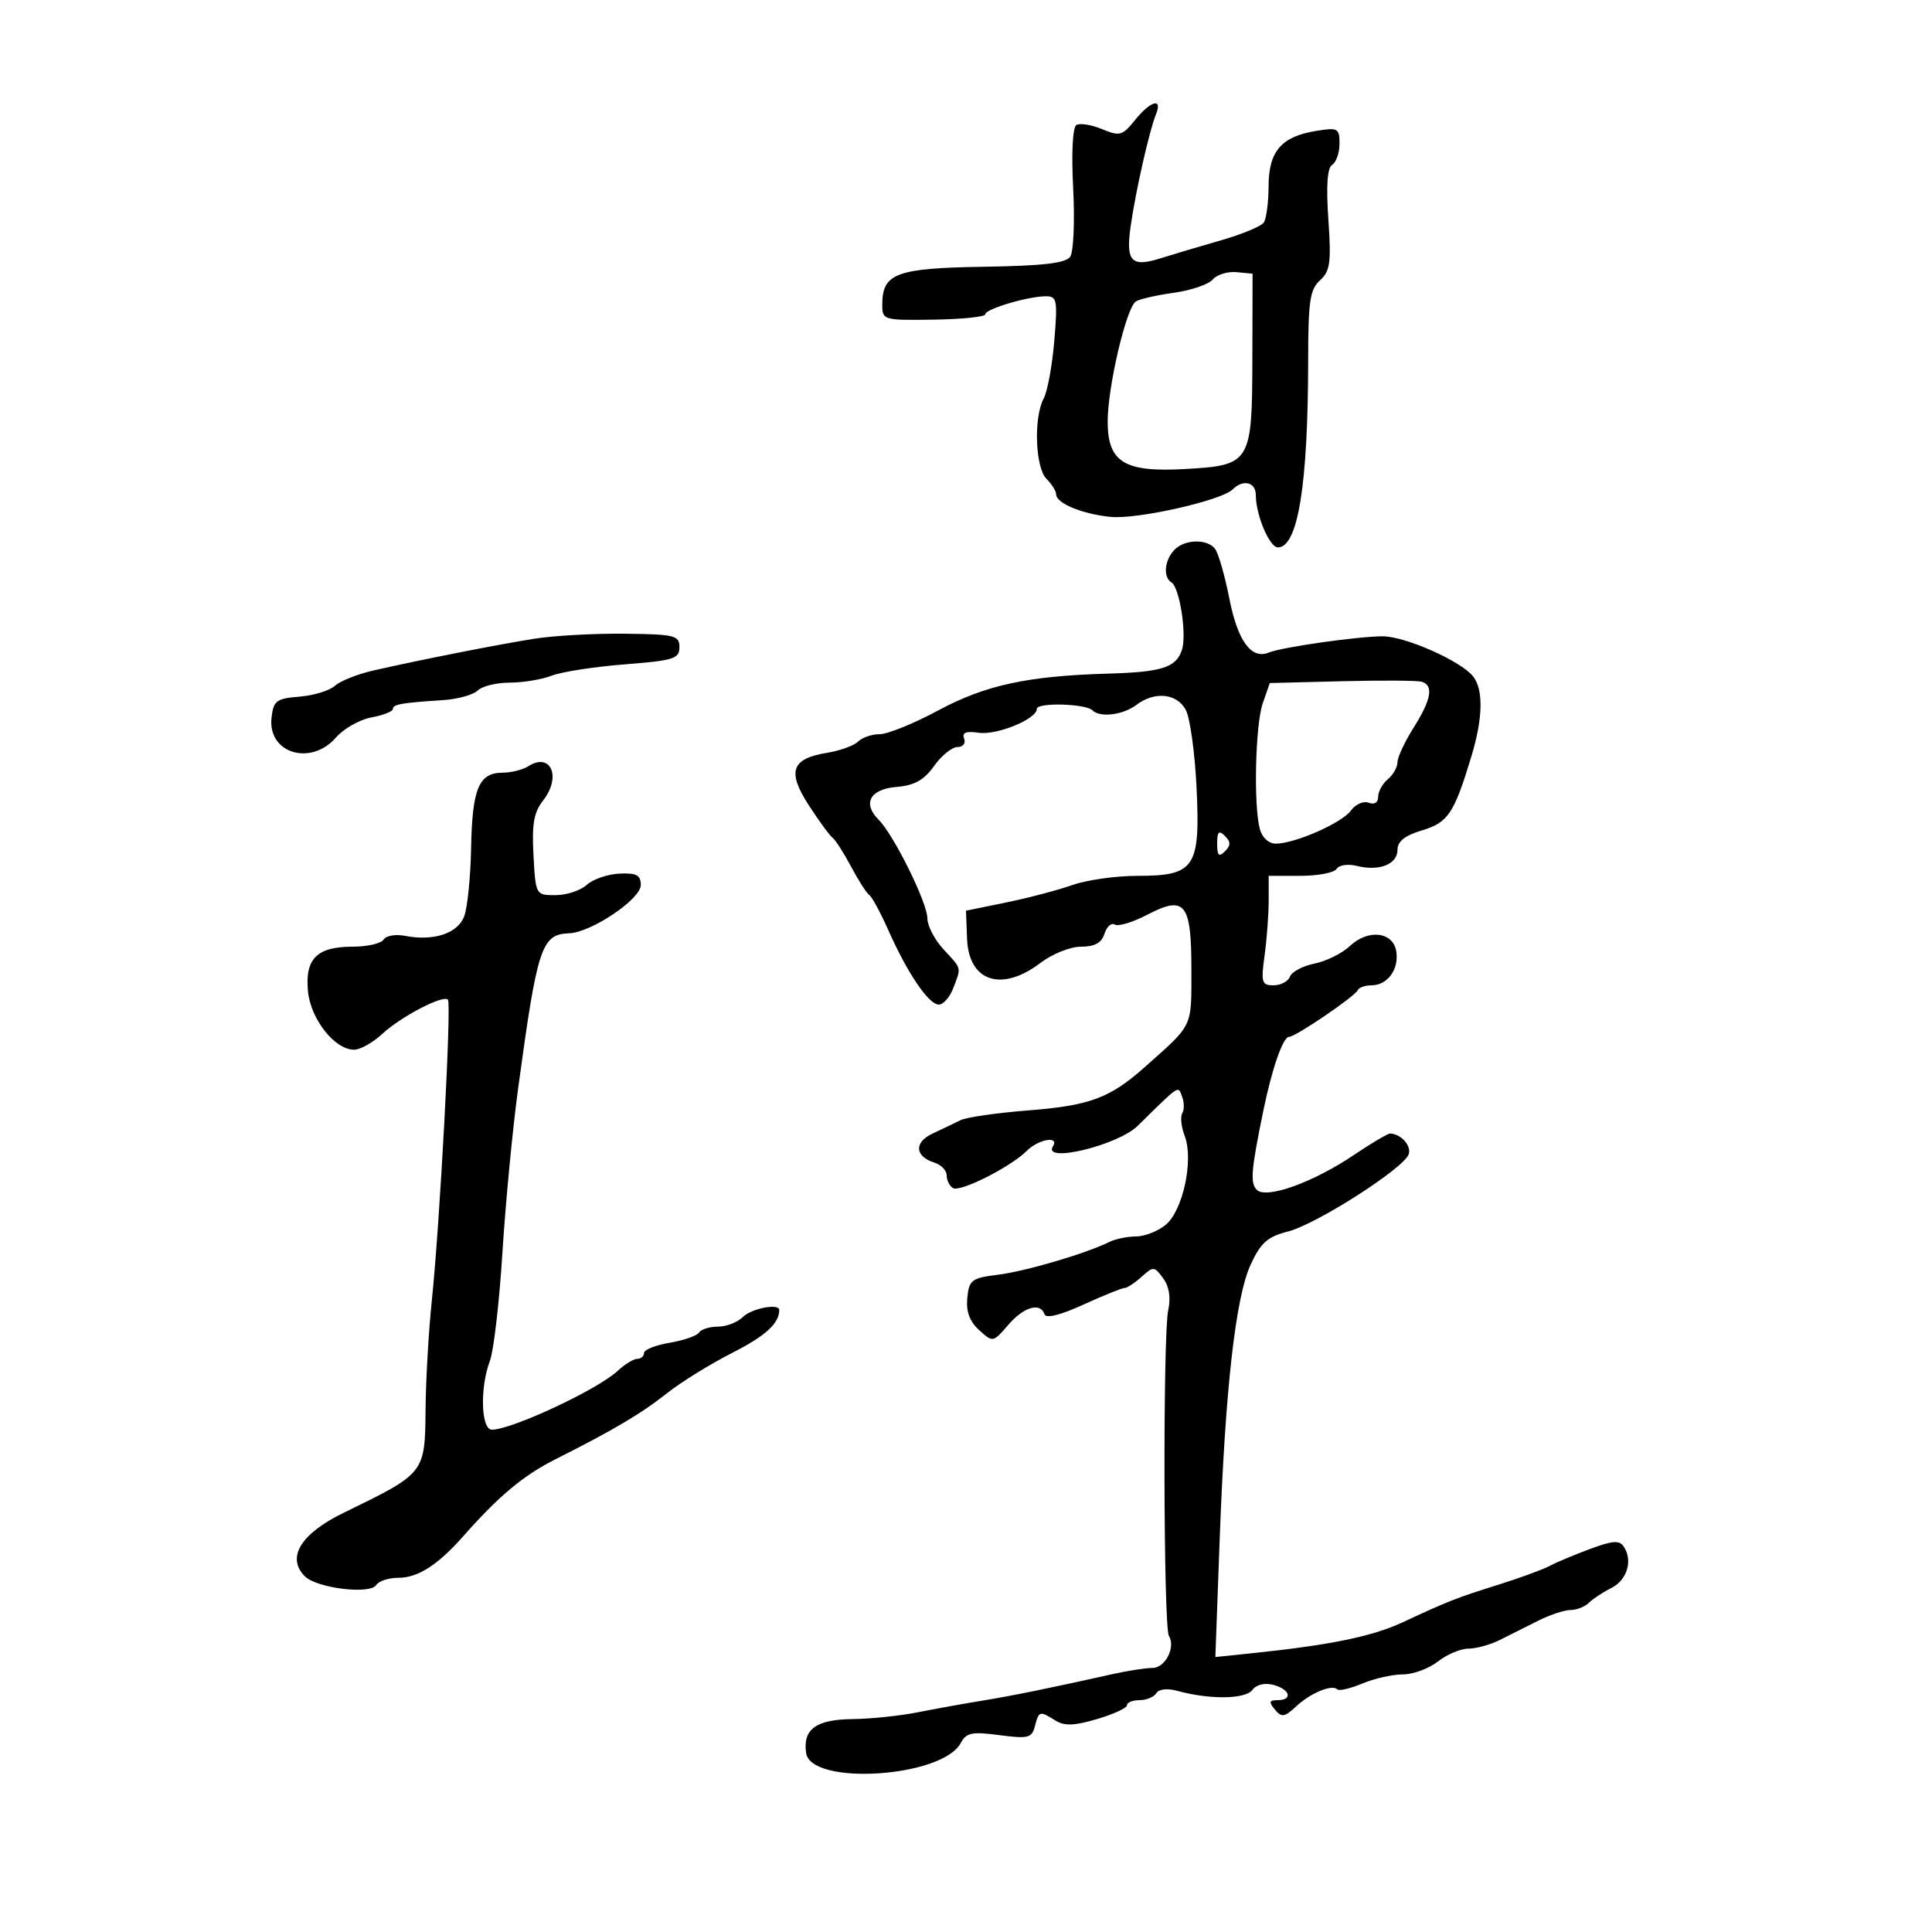 <svg xmlns="http://www.w3.org/2000/svg" width="300" height="300" viewBox="0 0 300 300" version="1.1">
	<path d="M 176.244 18.645 C 174.283 21.083, 173.880 21.193, 171.118 20.049 C 169.470 19.366, 167.680 19.080, 167.141 19.413 C 166.558 19.773, 166.356 23.759, 166.642 29.259 C 166.906 34.342, 166.699 39.113, 166.182 39.863 C 165.487 40.871, 161.990 41.277, 152.740 41.423 C 139.153 41.637, 137 42.442, 137 47.304 C 137 49.706, 137.147 49.749, 145 49.633 C 149.400 49.568, 153 49.195, 153 48.804 C 153 47.981, 159.604 46.014, 162.395 46.006 C 164.130 46, 164.241 46.589, 163.707 52.949 C 163.387 56.771, 162.647 60.791, 162.062 61.883 C 160.478 64.844, 160.750 72.607, 162.500 74.357 C 163.325 75.182, 164 76.263, 164 76.760 C 164 78.151, 168.072 79.834, 172.478 80.264 C 176.621 80.668, 189.678 77.722, 191.406 75.994 C 193.018 74.382, 195 74.855, 195 76.851 C 195 79.958, 197.122 85, 198.429 85 C 201.548 85, 203.124 75.227, 203.131 55.844 C 203.134 46.784, 203.410 44.939, 204.968 43.529 C 206.547 42.100, 206.728 40.786, 206.268 34.076 C 205.907 28.817, 206.102 26.055, 206.867 25.582 C 207.490 25.197, 208 23.725, 208 22.310 C 208 19.913, 207.754 19.778, 204.376 20.326 C 198.967 21.204, 197.003 23.483, 196.985 28.905 C 196.976 31.432, 196.639 33.978, 196.235 34.562 C 195.831 35.147, 192.800 36.399, 189.500 37.345 C 186.200 38.291, 182.040 39.529, 180.256 40.095 C 175.671 41.551, 174.791 40.626, 175.563 35.161 C 176.331 29.732, 178.469 20.273, 179.499 17.750 C 180.574 15.119, 178.657 15.646, 176.244 18.645 M 188.305 43.408 C 187.648 44.172, 184.927 45.097, 182.258 45.465 C 179.588 45.832, 176.937 46.440, 176.366 46.816 C 174.883 47.793, 172 60.085, 172 65.432 C 172 71.779, 174.568 73.363, 183.994 72.831 C 194.221 72.253, 194.425 71.921, 194.466 55.748 L 194.500 42.500 192 42.260 C 190.625 42.127, 188.962 42.644, 188.305 43.408 M 182.250 85.496 C 180.784 87.161, 180.615 89.644, 181.913 90.446 C 183.166 91.221, 184.301 98.476, 183.543 100.865 C 182.658 103.654, 180.486 104.357, 172 104.602 C 159.556 104.960, 152.993 106.387, 145.667 110.326 C 141.909 112.347, 137.836 114, 136.617 114 C 135.398 114, 133.883 114.517, 133.251 115.149 C 132.619 115.781, 130.440 116.569, 128.410 116.899 C 122.868 117.801, 122.185 119.794, 125.608 125.072 C 127.188 127.507, 128.839 129.761, 129.276 130.081 C 129.713 130.400, 131.011 132.425, 132.161 134.581 C 133.310 136.736, 134.587 138.725, 134.997 139 C 135.408 139.275, 136.744 141.750, 137.967 144.500 C 140.927 151.155, 144.208 155.985, 145.775 155.993 C 146.476 155.997, 147.488 154.846, 148.025 153.435 C 149.285 150.121, 149.385 150.519, 146.500 147.405 C 145.125 145.922, 144 143.749, 144 142.576 C 144 140.175, 138.790 129.647, 136.438 127.295 C 133.881 124.739, 135.088 122.536, 139.232 122.191 C 142.003 121.961, 143.480 121.135, 145.042 118.941 C 146.194 117.324, 147.829 116, 148.675 116 C 149.534 116, 149.992 115.420, 149.711 114.688 C 149.350 113.749, 149.992 113.492, 151.971 113.782 C 154.802 114.198, 161 111.649, 161 110.069 C 161 109.051, 168.586 109.252, 169.632 110.299 C 170.798 111.465, 174.379 111.028, 176.441 109.468 C 179.303 107.303, 182.742 107.649, 184.129 110.240 C 184.788 111.472, 185.539 116.882, 185.799 122.263 C 186.399 134.736, 185.556 136, 176.628 136 C 173.295 136, 168.752 136.641, 166.533 137.425 C 164.315 138.209, 159.687 139.427, 156.250 140.132 L 149.999 141.413 150.164 145.759 C 150.417 152.440, 155.537 154.116, 161.589 149.500 C 163.401 148.118, 166.207 147, 167.866 147 C 169.994 147, 171.051 146.415, 171.505 144.985 C 171.856 143.877, 172.578 143.239, 173.109 143.567 C 173.639 143.895, 175.903 143.210, 178.139 142.044 C 184.023 138.978, 185 140.199, 185 150.622 C 185 159.651, 185.328 158.967, 177.805 165.659 C 172.344 170.517, 169.236 171.675, 159.638 172.427 C 154.765 172.810, 150.040 173.492, 149.138 173.945 C 148.237 174.397, 146.298 175.326, 144.830 176.010 C 141.900 177.374, 142.027 179.556, 145.092 180.529 C 146.142 180.862, 147 181.753, 147 182.508 C 147 183.264, 147.436 184.152, 147.970 184.481 C 149.084 185.170, 156.928 181.215, 159.449 178.694 C 161.257 176.886, 164.536 176.324, 163.500 178 C 161.842 180.683, 173.578 177.848, 176.658 174.822 C 183.325 168.271, 182.892 168.555, 183.560 170.295 C 183.899 171.180, 183.909 172.338, 183.581 172.868 C 183.254 173.398, 183.426 174.991, 183.964 176.406 C 185.383 180.137, 183.674 188.035, 180.977 190.219 C 179.768 191.199, 177.697 192, 176.376 192 C 175.054 192, 173.191 192.387, 172.236 192.859 C 168.602 194.657, 159.320 197.390, 155 197.934 C 150.862 198.454, 150.476 198.745, 150.201 201.551 C 149.995 203.666, 150.561 205.197, 152.046 206.542 C 154.179 208.472, 154.201 208.468, 156.547 205.741 C 158.970 202.923, 161.555 202.166, 162.196 204.087 C 162.423 204.768, 164.673 204.208, 168.215 202.587 C 171.326 201.164, 174.203 200, 174.607 200 C 175.012 200, 176.206 199.218, 177.262 198.263 C 179.089 196.610, 179.250 196.621, 180.619 198.494 C 181.556 199.775, 181.827 201.509, 181.398 203.464 C 180.566 207.253, 180.661 252.643, 181.504 254.007 C 182.594 255.770, 180.940 259, 178.947 259 C 177.892 259, 175.110 259.429, 172.764 259.954 C 163.057 262.126, 157.226 263.313, 152.500 264.081 C 149.750 264.528, 145.250 265.341, 142.500 265.887 C 139.750 266.434, 135.193 266.908, 132.372 266.940 C 126.706 267.006, 124.650 268.507, 125.173 272.195 C 125.902 277.332, 146.312 276.023, 149.185 270.655 C 150.049 269.041, 150.915 268.864, 155.179 269.429 C 159.650 270.022, 160.219 269.880, 160.698 268.045 C 161.322 265.662, 161.435 265.630, 163.872 267.152 C 165.285 268.035, 166.804 267.983, 170.358 266.934 C 172.911 266.180, 175 265.212, 175 264.782 C 175 264.352, 175.873 264, 176.941 264 C 178.009 264, 179.183 263.514, 179.550 262.919 C 179.952 262.268, 181.269 262.127, 182.859 262.564 C 187.837 263.932, 193.378 263.864, 194.458 262.422 C 195.092 261.575, 196.380 261.266, 197.750 261.632 C 200.342 262.325, 200.786 264, 198.378 264 C 197.070 264, 196.990 264.283, 197.965 265.458 C 199.012 266.720, 199.455 266.654, 201.264 264.969 C 203.510 262.876, 206.834 261.501, 207.657 262.324 C 207.935 262.602, 209.687 262.193, 211.549 261.415 C 213.412 260.637, 216.240 260, 217.833 260 C 219.427 260, 221.874 259.100, 223.273 258 C 224.671 256.900, 226.800 256, 228.003 256 C 229.207 256, 231.386 255.403, 232.846 254.674 C 234.306 253.944, 236.999 252.594, 238.831 251.674 C 240.663 250.753, 242.936 250, 243.881 250 C 244.826 250, 246.102 249.498, 246.716 248.884 C 247.330 248.270, 248.882 247.247, 250.166 246.609 C 252.638 245.382, 253.576 242.368, 252.163 240.195 C 251.474 239.136, 250.485 239.197, 246.907 240.521 C 244.483 241.417, 241.664 242.601, 240.641 243.152 C 239.619 243.702, 236.019 245.020, 232.641 246.081 C 226.054 248.149, 225.050 248.544, 217.734 251.942 C 213.080 254.104, 206.517 255.452, 194.610 256.690 L 188.721 257.303 189.377 239.402 C 190.244 215.745, 191.846 201.469, 194.207 196.356 C 195.775 192.961, 196.819 192.035, 199.988 191.231 C 204.373 190.118, 217.870 181.501, 218.727 179.268 C 219.232 177.953, 217.554 176.055, 215.850 176.015 C 215.493 176.007, 212.941 177.521, 210.180 179.379 C 203.868 183.626, 196.621 186.221, 195.158 184.758 C 194.104 183.704, 194.264 181.753, 196.163 172.500 C 197.525 165.870, 199.222 161, 200.172 161 C 201.174 161, 210.399 154.727, 210.833 153.750 C 211.017 153.338, 211.974 153, 212.961 153 C 215.420 153, 217.220 150.581, 216.827 147.805 C 216.385 144.686, 212.483 144.198, 209.604 146.902 C 208.394 148.039, 205.924 149.265, 204.116 149.627 C 202.308 149.988, 200.594 150.895, 200.307 151.642 C 200.020 152.389, 198.873 153, 197.757 153 C 195.919 153, 195.788 152.564, 196.364 148.360 C 196.714 145.809, 197 141.984, 197 139.860 L 197 136 201.941 136 C 204.659 136, 207.183 135.514, 207.550 134.919 C 207.922 134.318, 209.317 134.114, 210.694 134.459 C 214.161 135.329, 217 134.210, 217 131.973 C 217 130.648, 218.140 129.739, 220.799 128.942 C 224.854 127.727, 225.780 126.345, 228.462 117.500 C 230.281 111.501, 230.373 107.037, 228.718 105 C 226.766 102.596, 218.161 98.798, 214.689 98.807 C 210.782 98.818, 199.055 100.491, 197 101.331 C 194.301 102.434, 192.187 99.532, 190.892 92.948 C 190.195 89.402, 189.203 85.938, 188.689 85.250 C 187.446 83.586, 183.809 83.725, 182.250 85.496 M 83 99.178 C 77.263 100.087, 65.707 102.366, 58.013 104.105 C 55.545 104.663, 52.845 105.734, 52.013 106.486 C 51.181 107.237, 48.700 107.998, 46.500 108.176 C 42.902 108.467, 42.466 108.797, 42.164 111.451 C 41.537 116.963, 48.258 119.019, 52.175 114.514 C 53.364 113.146, 55.836 111.746, 57.668 111.402 C 59.501 111.059, 61 110.474, 61 110.103 C 61 109.369, 62.295 109.137, 68.726 108.721 C 71.051 108.570, 73.503 107.897, 74.176 107.224 C 74.849 106.551, 77.081 106, 79.135 106 C 81.189 106, 84.137 105.511, 85.685 104.913 C 87.233 104.315, 92.325 103.528, 97 103.163 C 104.612 102.569, 105.500 102.291, 105.500 100.500 C 105.500 98.664, 104.801 98.492, 97 98.403 C 92.325 98.349, 86.025 98.698, 83 99.178 M 208.337 105.782 L 197.173 106.064 196.087 109.181 C 194.924 112.515, 194.633 125.027, 195.630 128.750 C 195.982 130.062, 197.010 131, 198.096 131 C 201.082 131, 208.386 127.782, 209.777 125.854 C 210.480 124.880, 211.717 124.338, 212.527 124.649 C 213.417 124.990, 214 124.626, 214 123.729 C 214 122.913, 214.675 121.685, 215.500 121 C 216.325 120.315, 217 119.126, 217 118.358 C 217 117.589, 218.125 115.178, 219.500 113 C 222.260 108.628, 222.650 106.400, 220.750 105.857 C 220.063 105.661, 214.477 105.627, 208.337 105.782 M 82 119.001 C 81.175 119.534, 79.371 119.976, 77.991 119.985 C 74.349 120.007, 73.325 122.483, 73.154 131.682 C 73.071 136.182, 72.585 140.960, 72.076 142.301 C 71.066 144.955, 67.301 146.189, 62.871 145.316 C 61.425 145.032, 59.936 145.294, 59.562 145.899 C 59.188 146.505, 57.031 147, 54.770 147 C 49.212 147, 47.339 148.866, 47.821 153.922 C 48.235 158.260, 51.978 163, 54.990 163 C 55.935 163, 57.899 161.896, 59.356 160.546 C 62.251 157.863, 68.784 154.451, 69.554 155.221 C 70.134 155.801, 68.301 190.033, 67.048 202 C 66.559 206.675, 66.123 214.245, 66.080 218.821 C 65.984 228.808, 66.044 228.732, 53.373 234.899 C 46.688 238.153, 44.425 241.854, 47.339 244.767 C 49.196 246.625, 57.491 247.633, 58.429 246.115 C 58.808 245.502, 60.350 245, 61.856 245 C 64.881 245, 67.990 243.013, 71.913 238.570 C 77.481 232.263, 81.274 229.098, 86.282 226.577 C 95.332 222.021, 99.560 219.517, 103.596 216.320 C 105.752 214.613, 110.278 211.812, 113.655 210.096 C 118.861 207.451, 121 205.506, 121 203.418 C 121 202.341, 116.690 203.167, 115.357 204.500 C 114.532 205.325, 112.791 206, 111.488 206 C 110.184 206, 108.864 206.411, 108.554 206.913 C 108.243 207.415, 106.192 208.130, 103.995 208.501 C 101.798 208.872, 100 209.586, 100 210.088 C 100 210.590, 99.531 211, 98.958 211 C 98.385 211, 97.015 211.839, 95.914 212.866 C 92.789 215.777, 79.480 222, 76.378 222 C 74.687 222, 74.499 215.449, 76.071 211.315 C 76.659 209.767, 77.535 202.200, 78.017 194.500 C 78.498 186.800, 79.596 175.325, 80.456 169 C 83.448 146.990, 84.076 145.080, 88.372 144.921 C 91.812 144.794, 99.500 139.622, 99.500 137.434 C 99.500 135.880, 98.849 135.530, 96.184 135.655 C 94.360 135.740, 92.075 136.527, 91.105 137.405 C 90.136 138.282, 87.955 139, 86.260 139 C 83.186 139, 83.177 138.984, 82.839 132.813 C 82.574 127.979, 82.898 126.121, 84.323 124.313 C 87.231 120.622, 85.526 116.725, 82 119.001 M 189 131 C 189 132.867, 189.267 133.133, 190.200 132.200 C 191.133 131.267, 191.133 130.733, 190.200 129.800 C 189.267 128.867, 189 129.133, 189 131" stroke="none" fill="black" fill-rule="evenodd"/>
</svg>